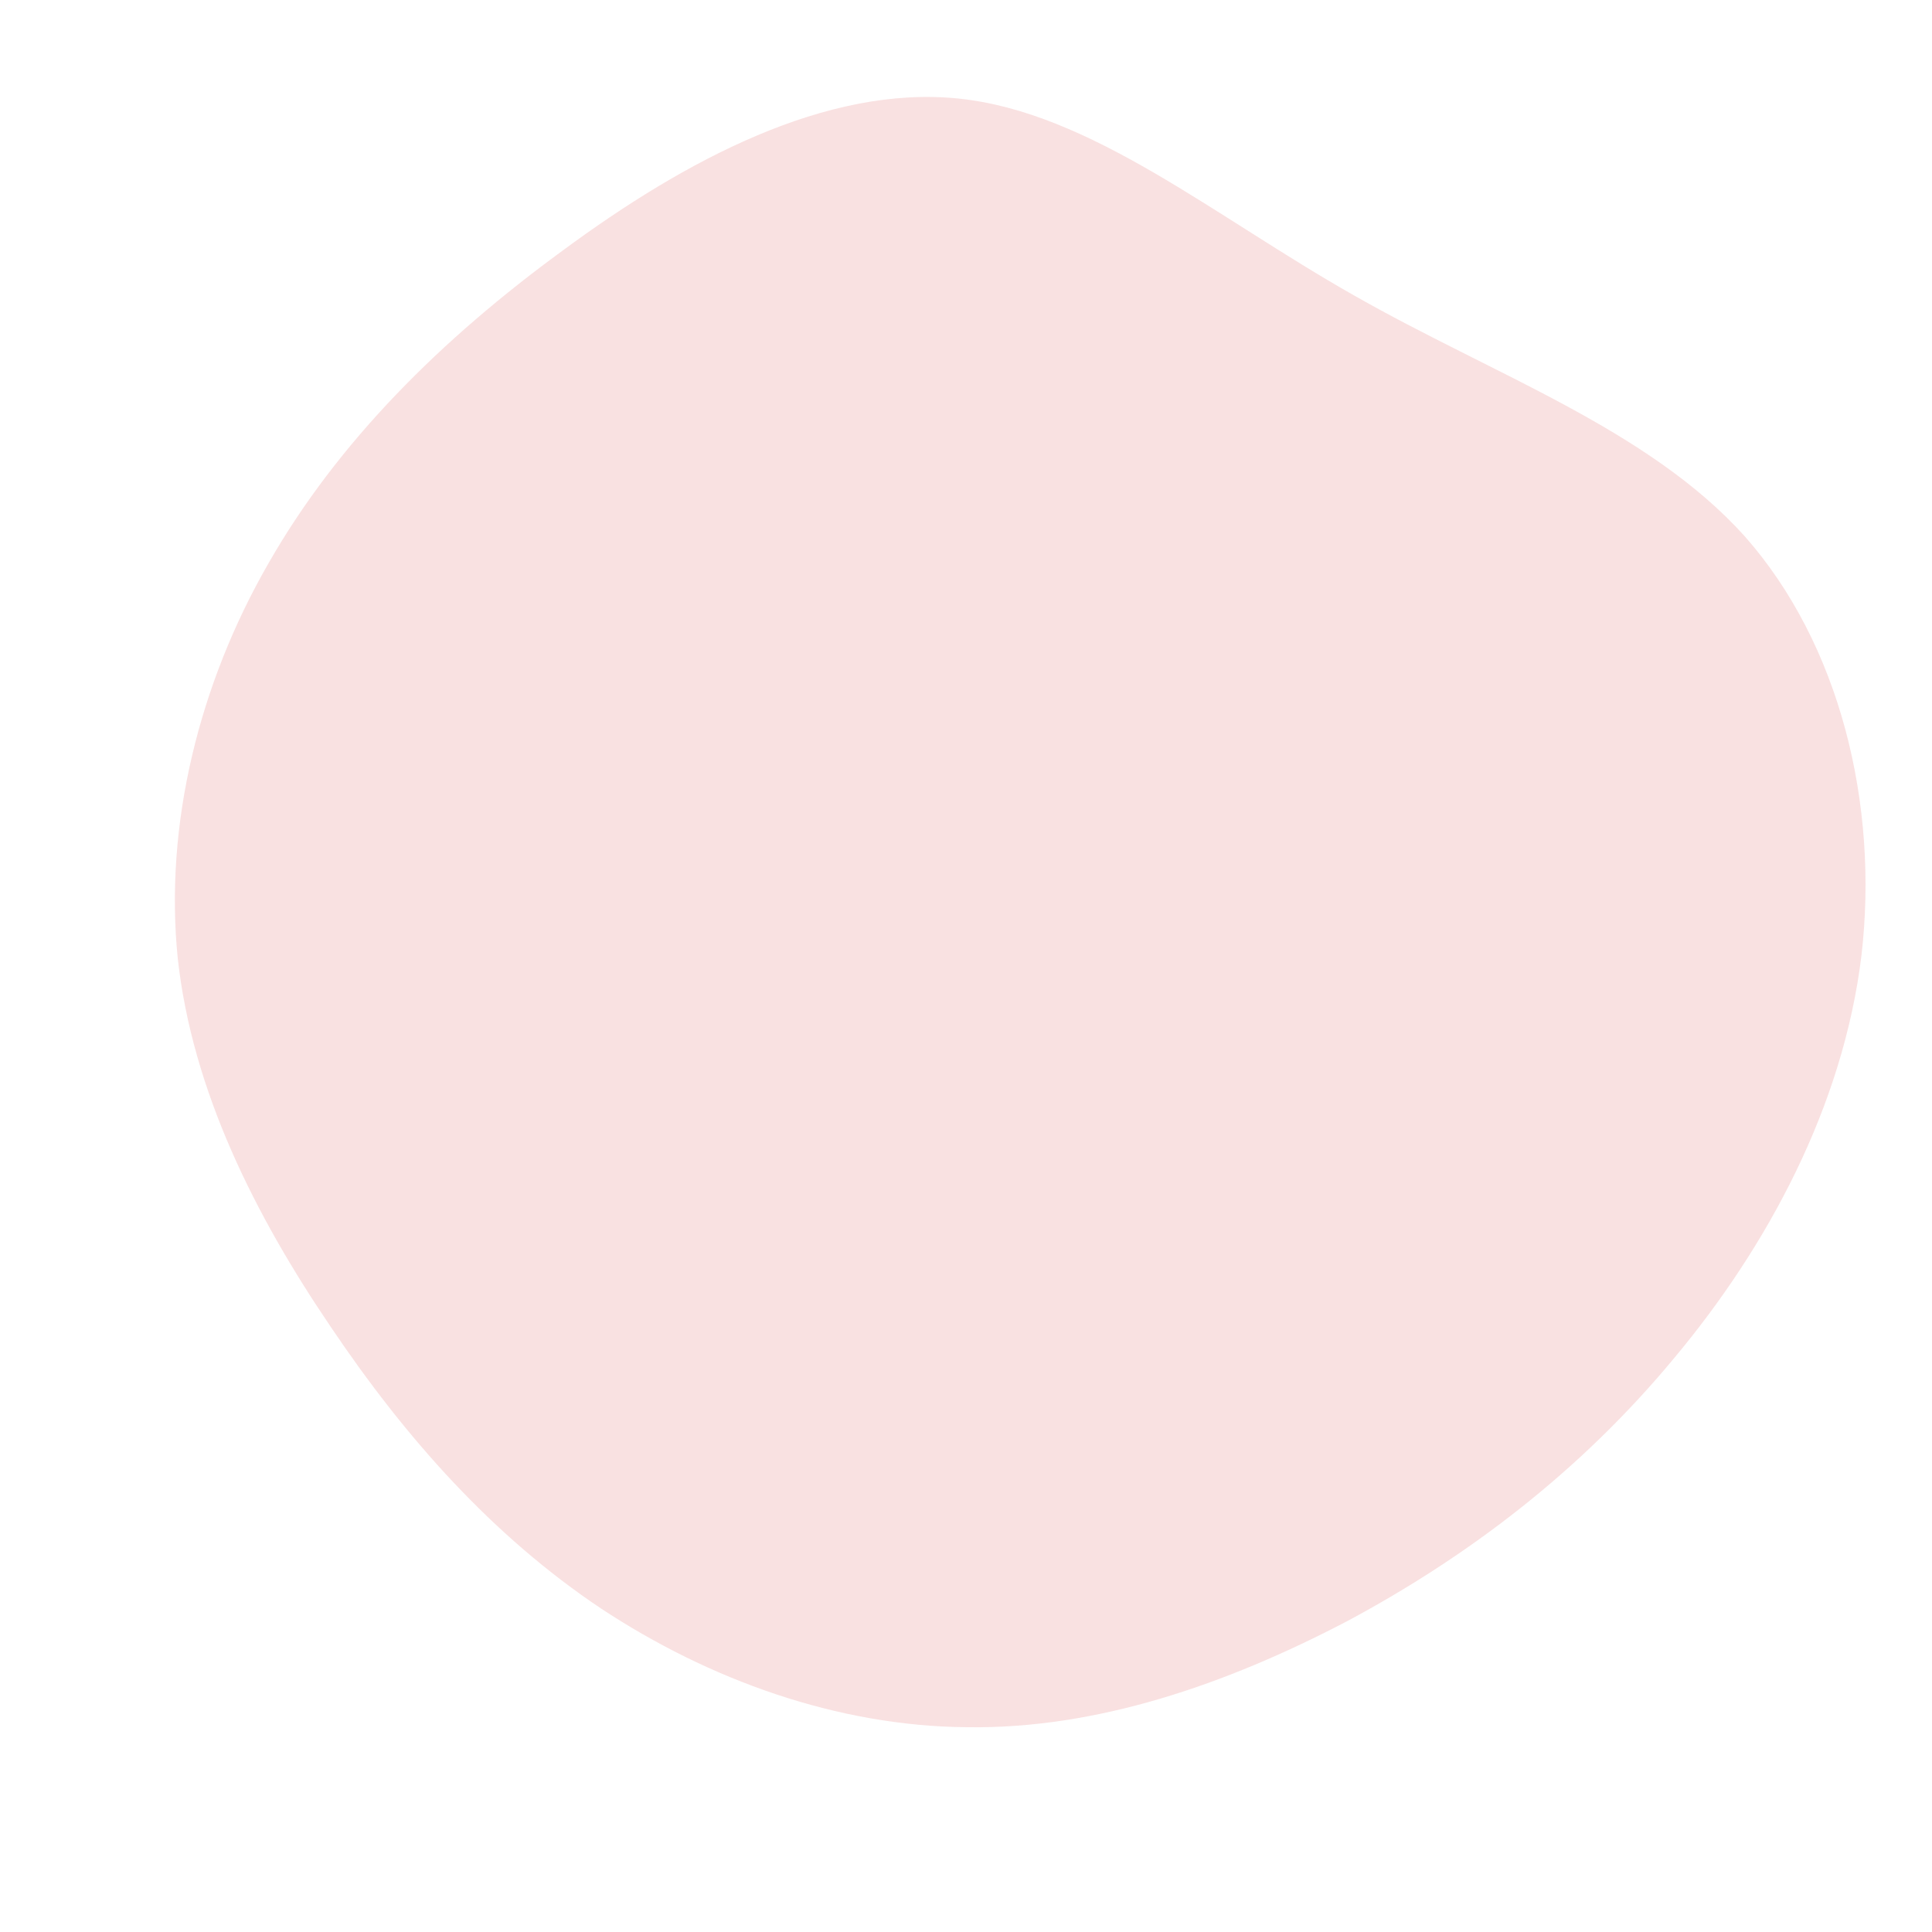 <?xml version="1.0" standalone="no"?>
<svg viewBox="0 0 200 200" xmlns="http://www.w3.org/2000/svg">
  <path fill="#F9E1E1" d="M40.2,-69.4C54.6,-61.2,70.6,-55.6,80.6,-44.5C90.5,-33.3,94.5,-16.7,92.7,-1.1C90.8,14.5,83,29,73.3,40.6C63.6,52.3,52,61.1,39.5,67.8C26.9,74.4,13.5,79,0.1,78.8C-13.3,78.7,-26.6,73.9,-37.8,66.5C-49,59,-58,48.9,-65.8,37.3C-73.6,25.8,-80.1,12.9,-81.6,-0.8C-83,-14.6,-79.4,-29.2,-72.2,-41.7C-65,-54.3,-54.3,-64.9,-41.7,-74.1C-29.1,-83.4,-14.5,-91.2,-0.8,-89.8C12.9,-88.4,25.7,-77.6,40.2,-69.4Z" transform="translate(100 100)" />
</svg>
